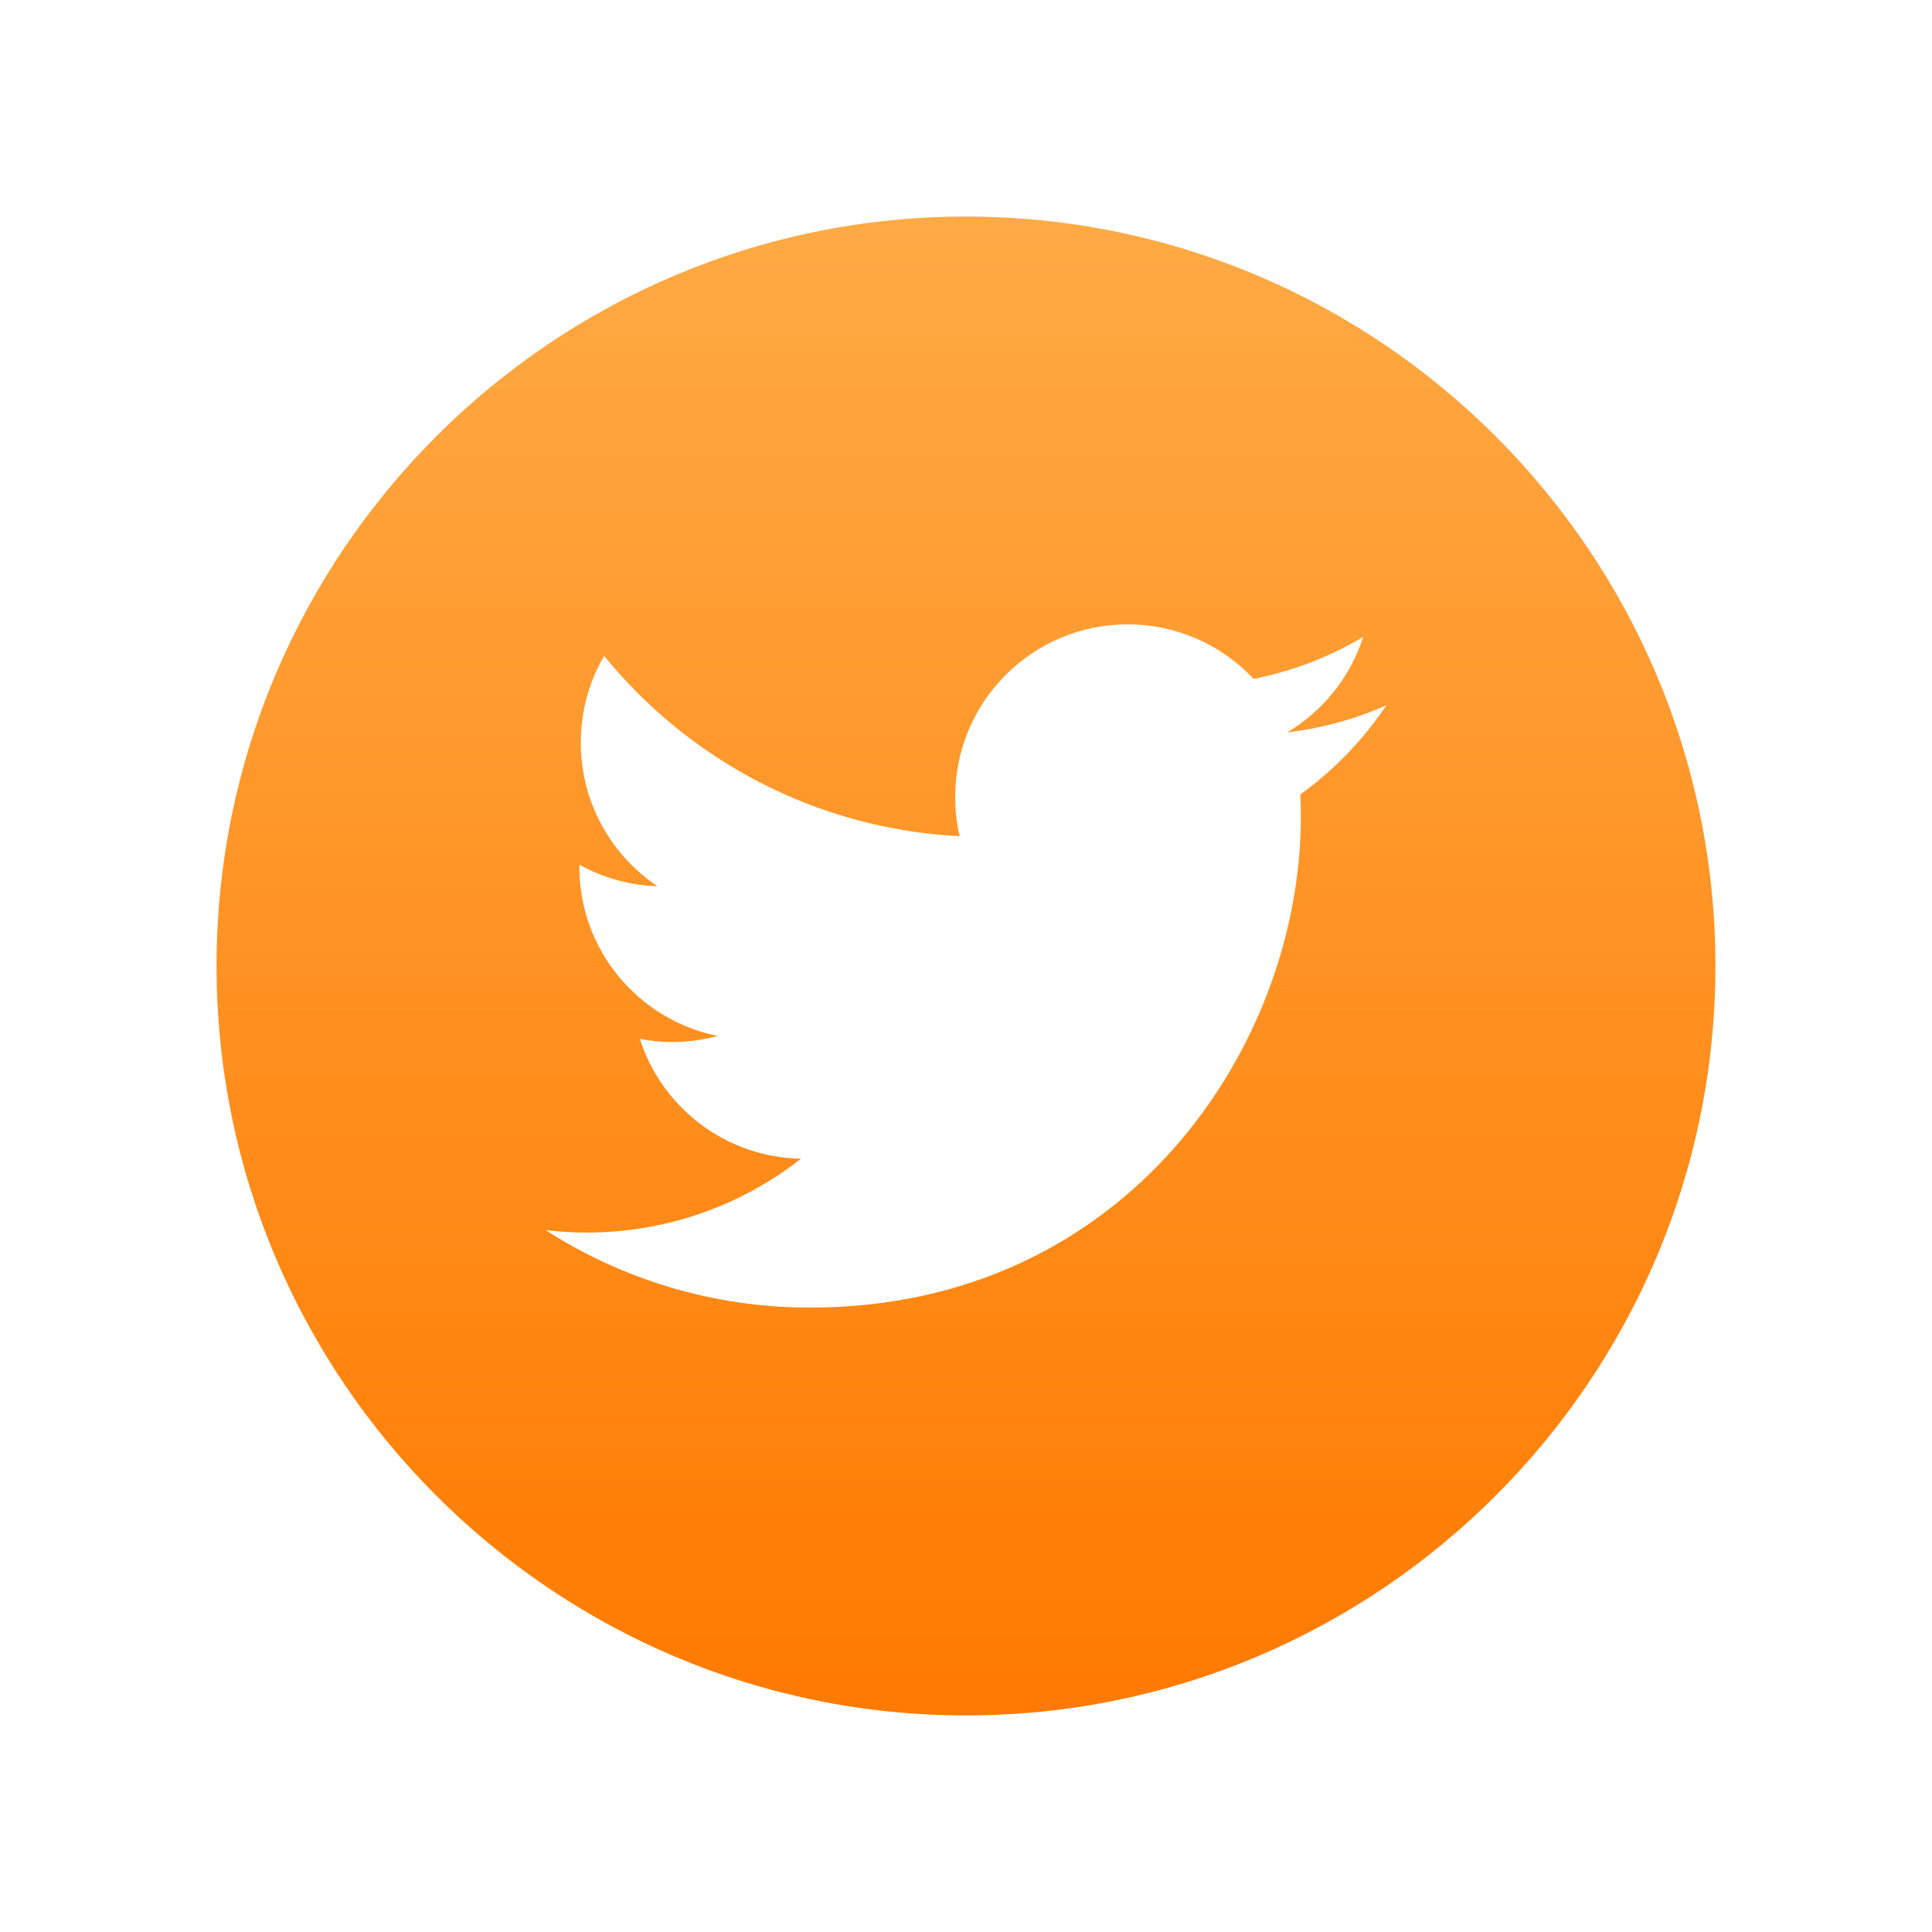 <svg width="32" height="32" viewBox="0 0 32 32" fill="none" xmlns="http://www.w3.org/2000/svg">
<path d="M16 3.587C9.155 3.587 3.587 9.155 3.587 16C3.587 22.844 9.155 28.413 16 28.413C22.844 28.413 28.413 22.844 28.413 16C28.413 9.155 22.844 3.587 16 3.587ZM21.537 13.159C21.543 13.282 21.546 13.406 21.546 13.53C21.546 17.305 18.672 21.658 13.416 21.658C11.803 21.658 10.301 21.186 9.037 20.375C9.26 20.401 9.488 20.415 9.718 20.415C11.057 20.415 12.289 19.958 13.267 19.192C12.017 19.169 10.961 18.343 10.598 17.207C10.772 17.241 10.951 17.259 11.135 17.259C11.395 17.259 11.648 17.224 11.888 17.159C10.581 16.896 9.596 15.742 9.596 14.358C9.596 14.346 9.596 14.333 9.597 14.322C9.982 14.535 10.422 14.664 10.89 14.679C10.124 14.167 9.62 13.292 9.62 12.301C9.62 11.777 9.76 11.286 10.006 10.864C11.415 12.593 13.521 13.73 15.895 13.85C15.846 13.641 15.821 13.423 15.821 13.199C15.821 11.621 17.1 10.342 18.678 10.342C19.5 10.342 20.242 10.689 20.763 11.244C21.415 11.116 22.026 10.879 22.578 10.55C22.364 11.218 21.912 11.777 21.321 12.131C21.9 12.062 22.451 11.909 22.962 11.682C22.58 12.254 22.095 12.757 21.537 13.159Z" fill="url(#paint0_linear)"/>
<defs>
<linearGradient id="paint0_linear" x1="16" y1="3.587" x2="16" y2="28.413" gradientUnits="userSpaceOnUse">
<stop stop-color="#FFAA45"/>
<stop offset="1" stop-color="#FF7A00"/>
</linearGradient>
</defs>
</svg>

